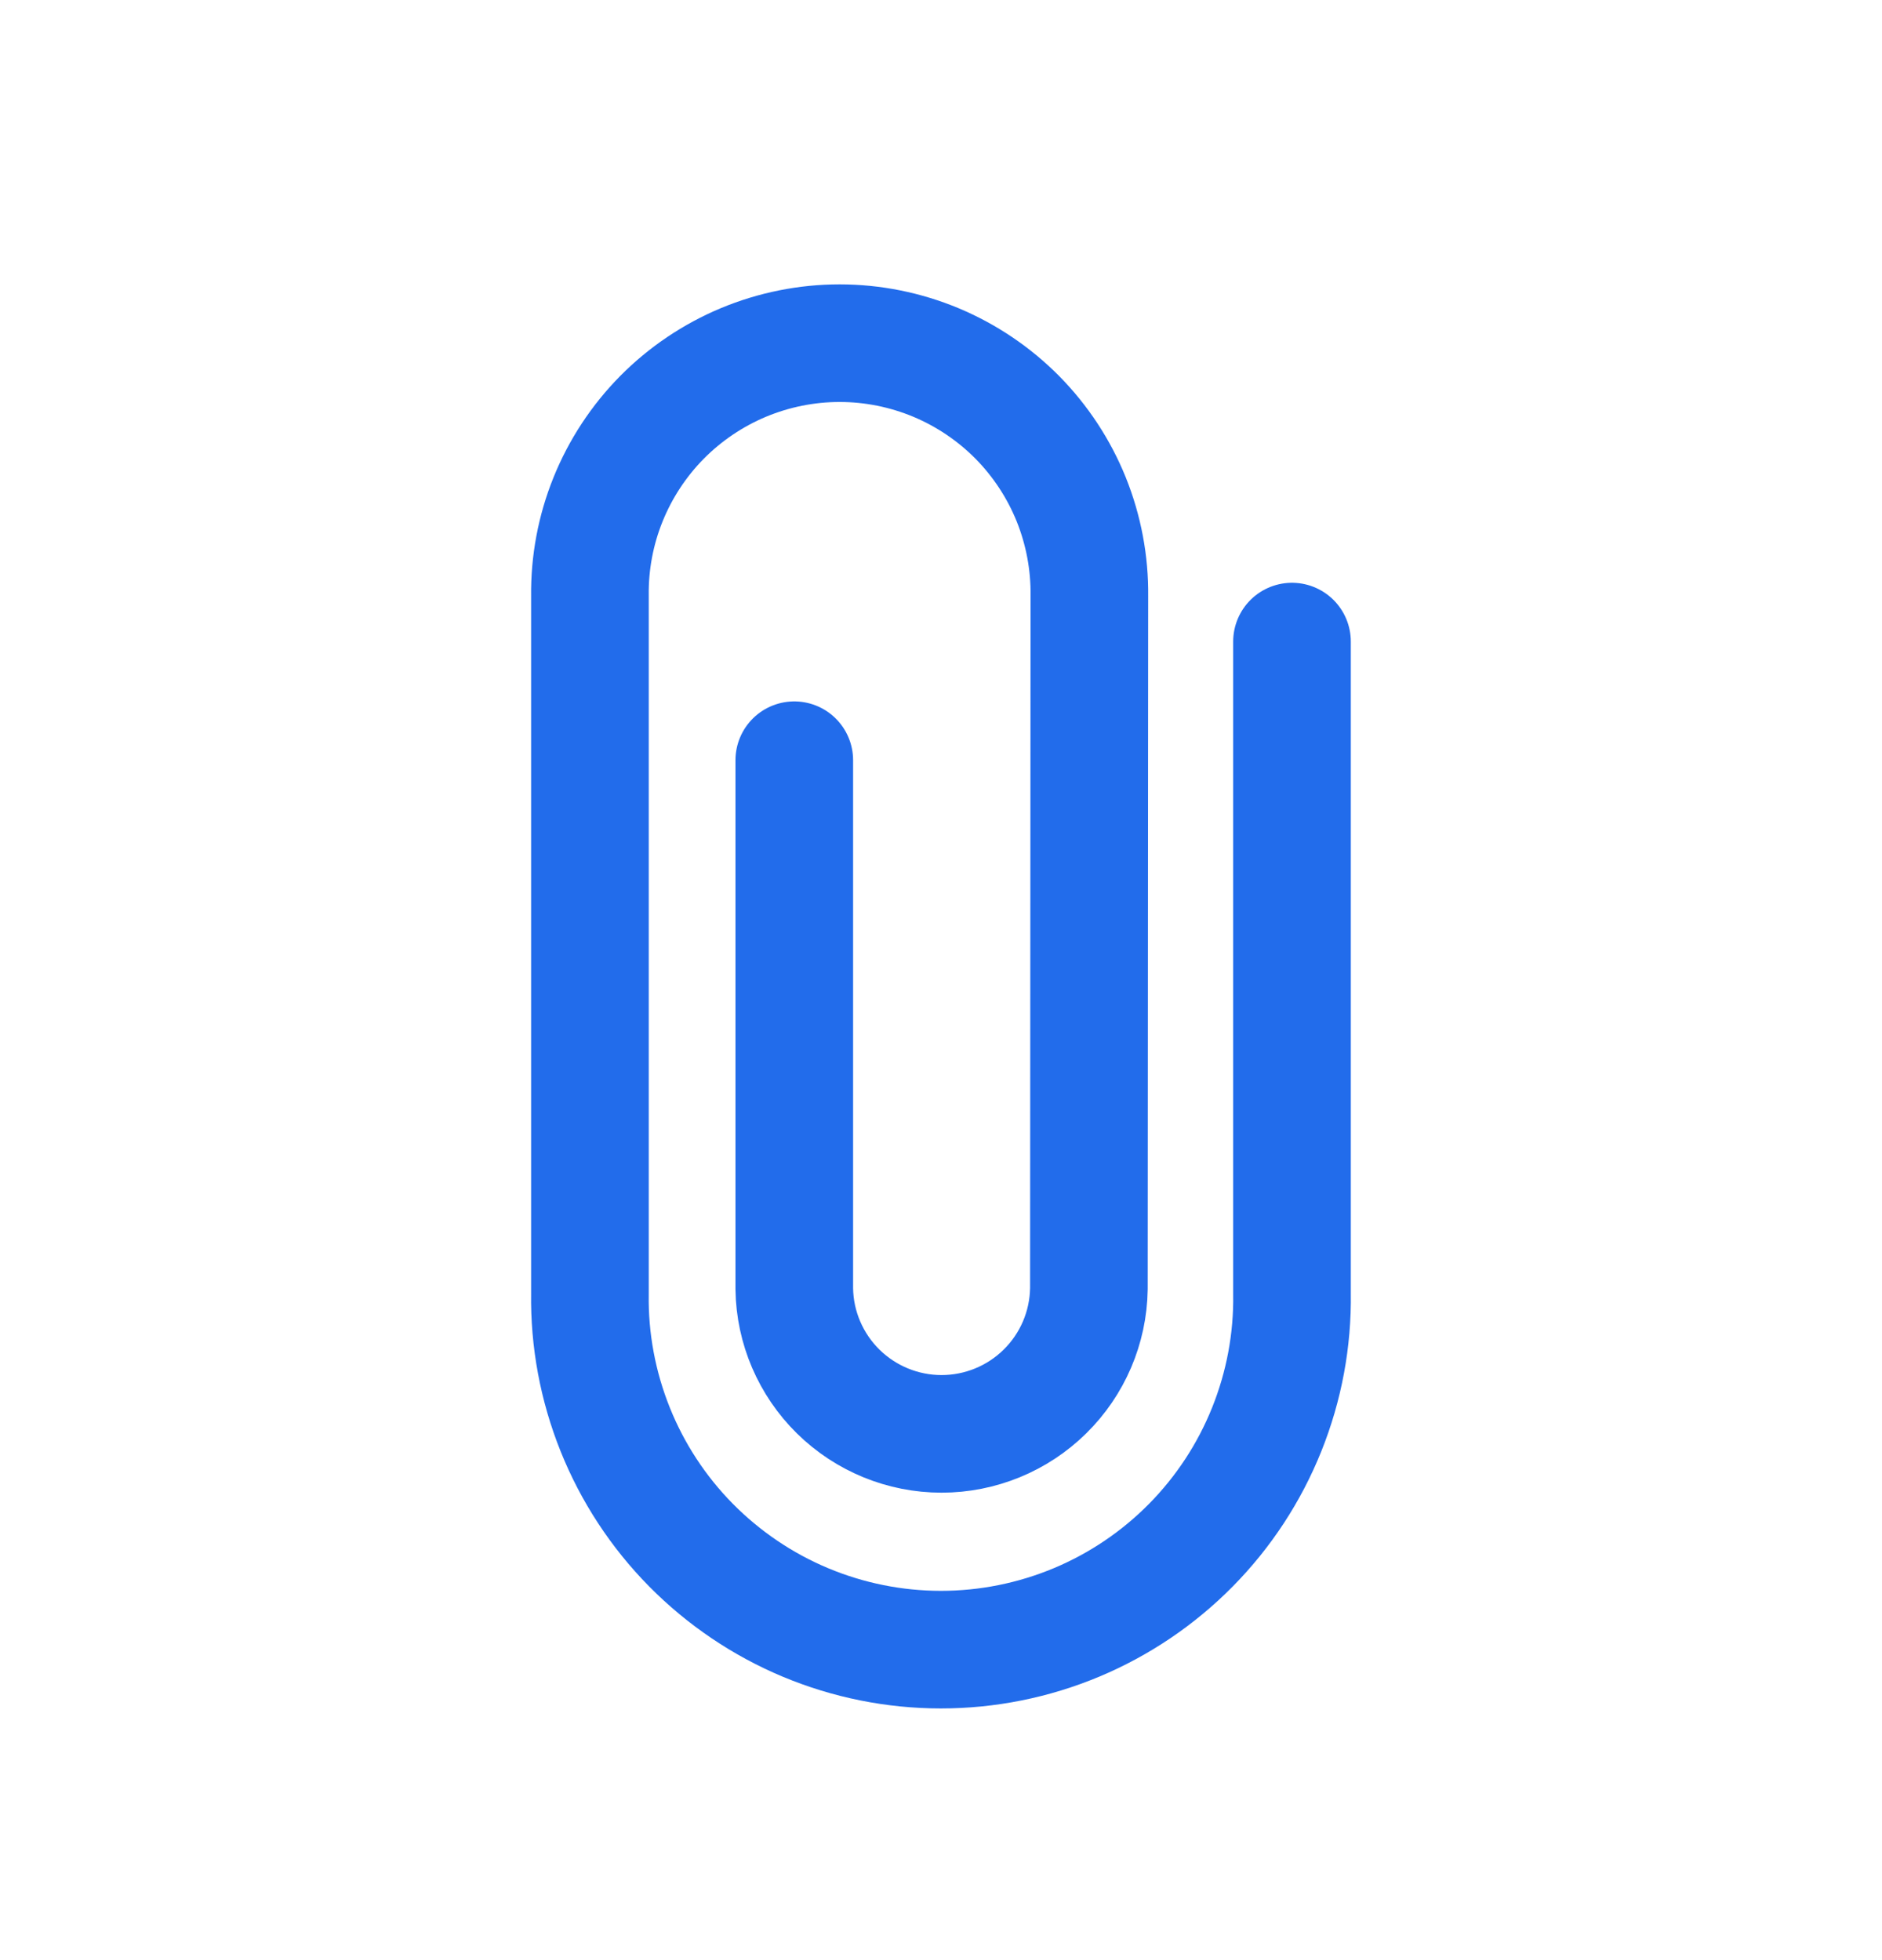 <svg width="24" height="25" viewBox="0 0 24 25" fill="none" xmlns="http://www.w3.org/2000/svg">
<path d="M10.129 9.696V16.439C10.136 16.932 10.338 17.402 10.689 17.748C11.041 18.094 11.514 18.288 12.007 18.288C12.5 18.288 12.974 18.094 13.325 17.748C13.677 17.402 13.878 16.932 13.886 16.439L13.892 7.6C13.897 7.179 13.818 6.761 13.661 6.37C13.503 5.979 13.269 5.623 12.973 5.323C12.677 5.024 12.324 4.786 11.935 4.623C11.546 4.461 11.129 4.377 10.707 4.377C10.286 4.377 9.869 4.461 9.48 4.623C9.091 4.786 8.738 5.024 8.442 5.323C8.146 5.623 7.912 5.979 7.754 6.37C7.596 6.761 7.518 7.179 7.523 7.6V16.498C7.514 17.091 7.624 17.68 7.845 18.231C8.066 18.782 8.394 19.283 8.811 19.706C9.228 20.128 9.724 20.464 10.271 20.693C10.819 20.922 11.406 21.04 11.999 21.04C12.593 21.04 13.18 20.922 13.728 20.693C14.275 20.464 14.772 20.128 15.188 19.706C15.605 19.283 15.933 18.782 16.154 18.231C16.375 17.68 16.485 17.091 16.476 16.498V8.183" stroke="#226CEB" stroke-width="1.5" stroke-miterlimit="10" stroke-linecap="round"/>
</svg>
